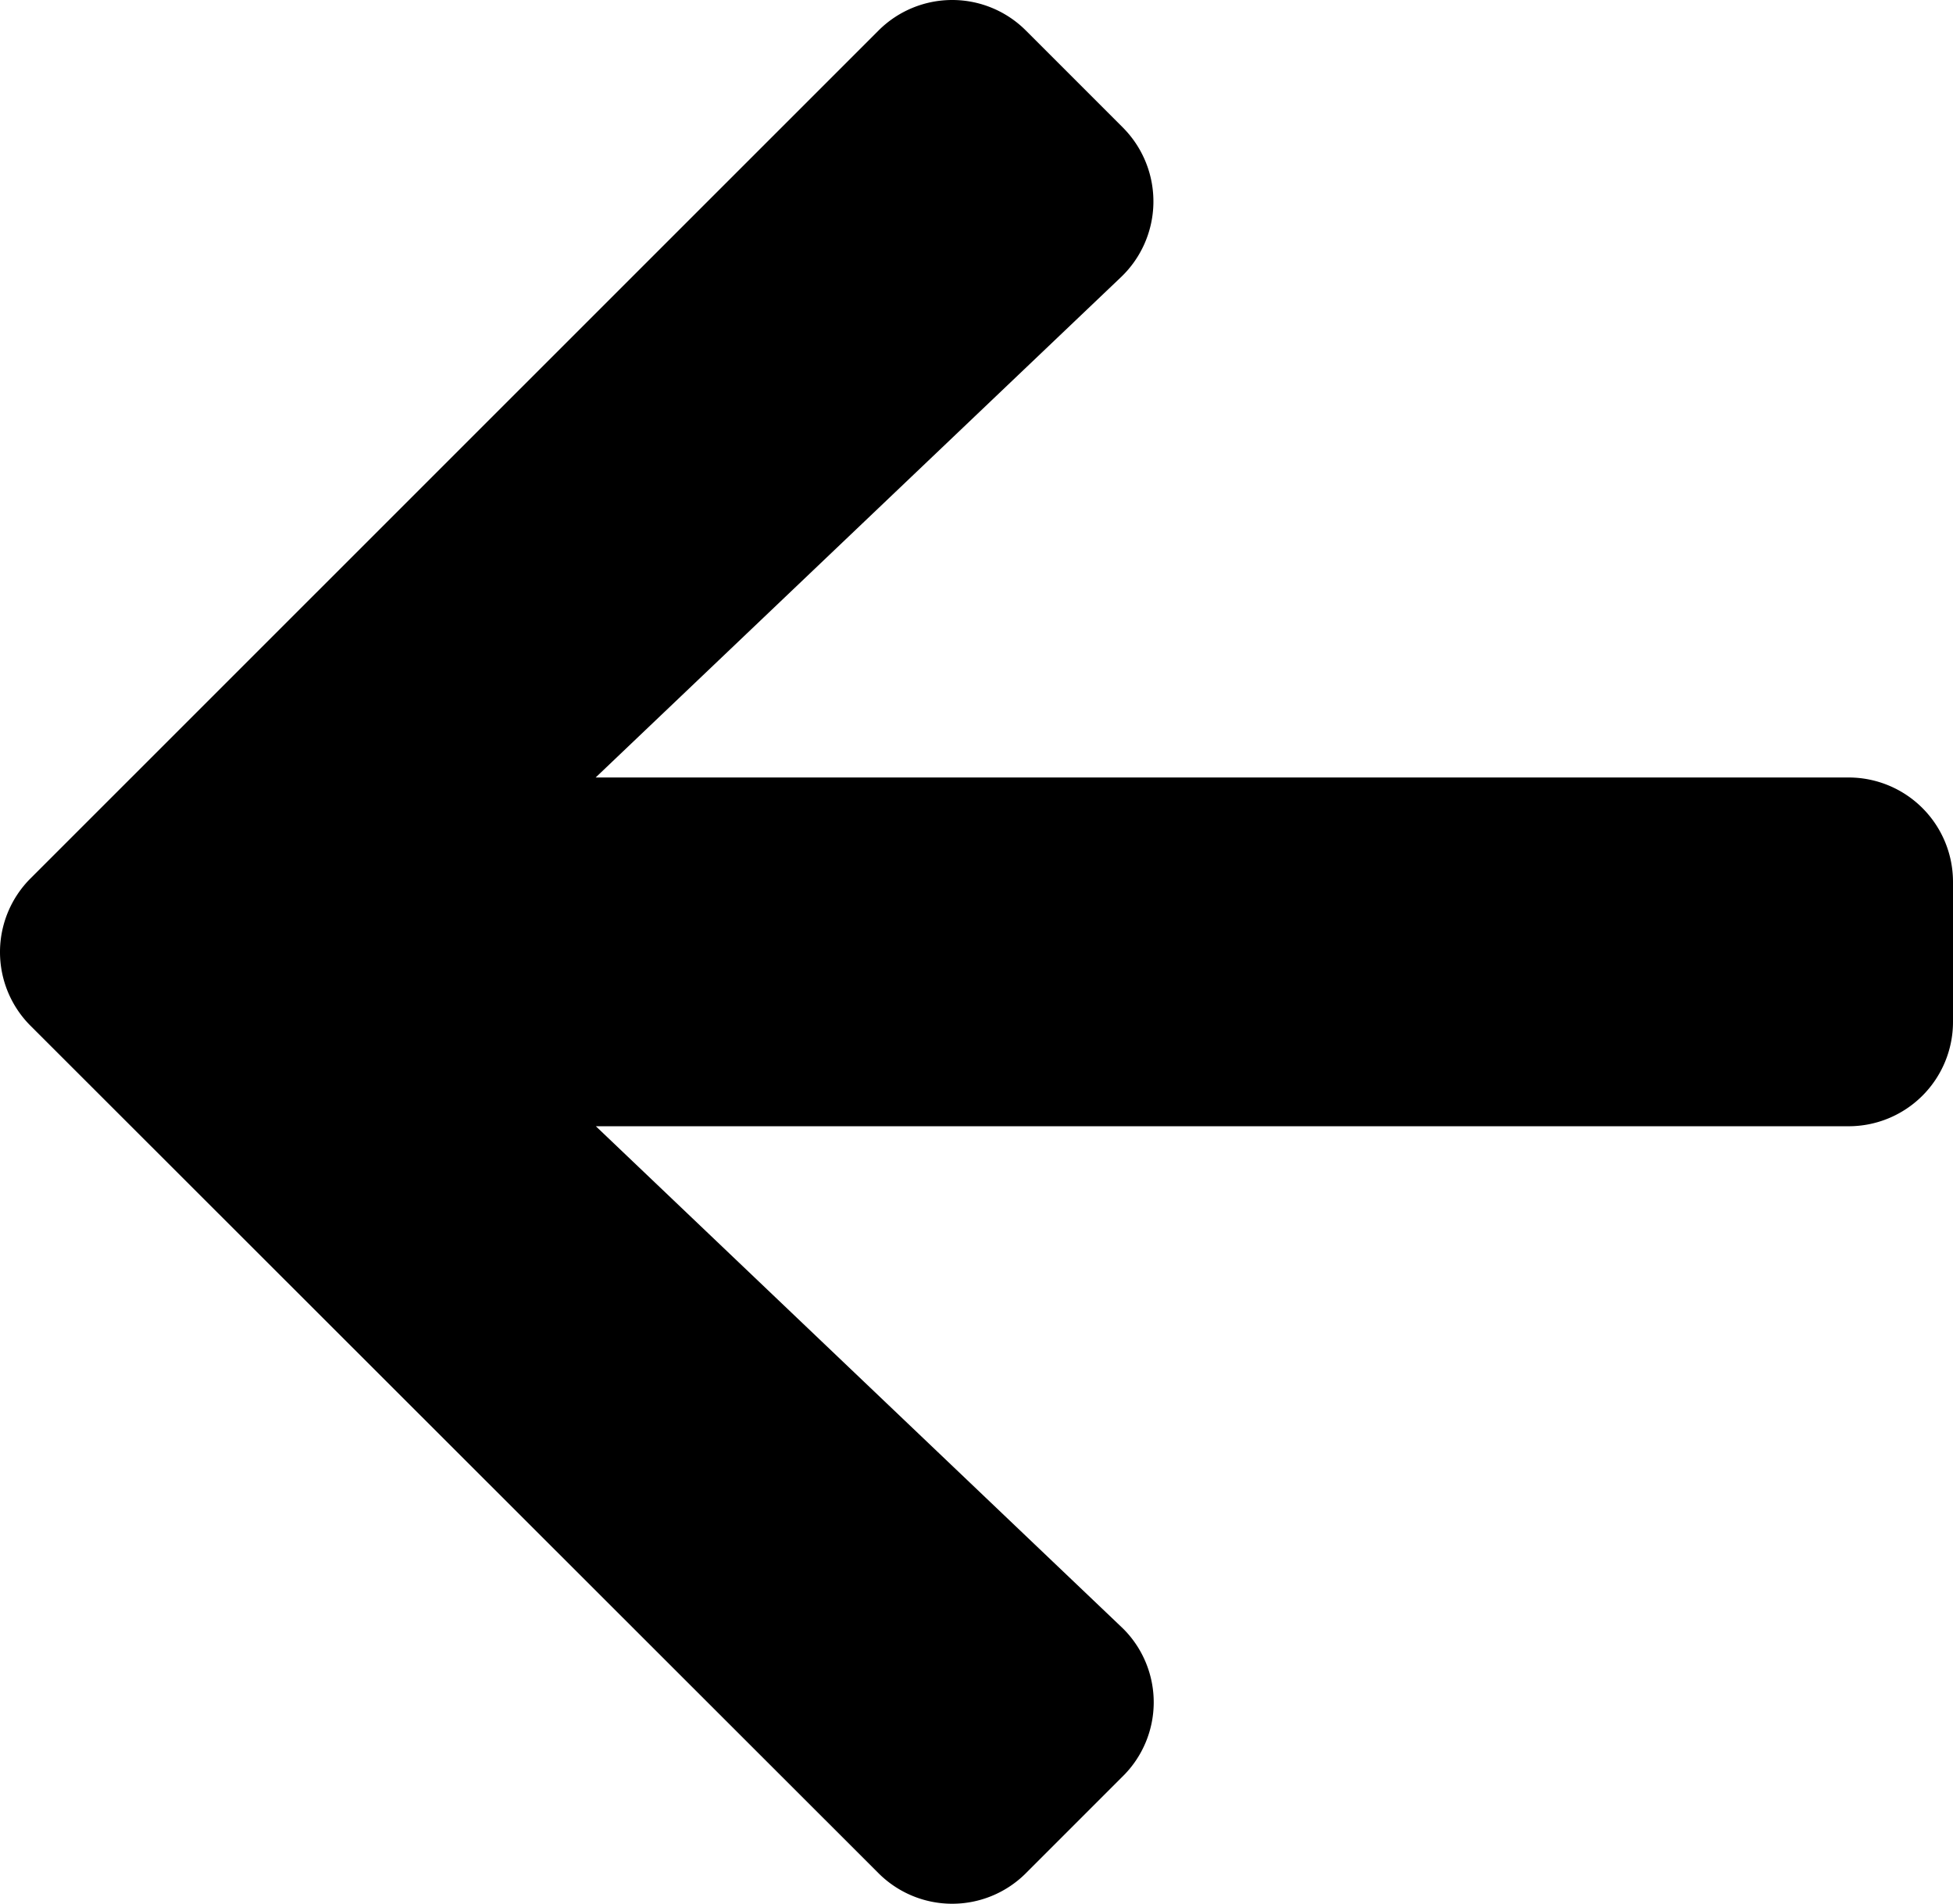 <svg id="Layer_1" data-name="Layer 1" xmlns="http://www.w3.org/2000/svg" viewBox="0 0 448.05 436.7"><title>arrow-left-solid</title><path d="M257.65,407.45l-22.2,22.2-.1.1a23.9,23.9,0,0,1-33.8-.1L7.1,235.35l-.1-.1a23.9,23.9,0,0,1,.1-33.8L201.55,7.05l.1-.1a23.9,23.9,0,0,1,33.8.1l22.2,22.2.36.37a24,24,0,0,1-.76,33.93L136.7,178.35H424.22a23.94,23.94,0,0,1,23.88,24v32.12a23.94,23.94,0,0,1-24,23.88H136.75l120.5,114.8.59.57a23.85,23.85,0,0,1-.19,33.73Z" transform="translate(-0.05 0)"/></svg>